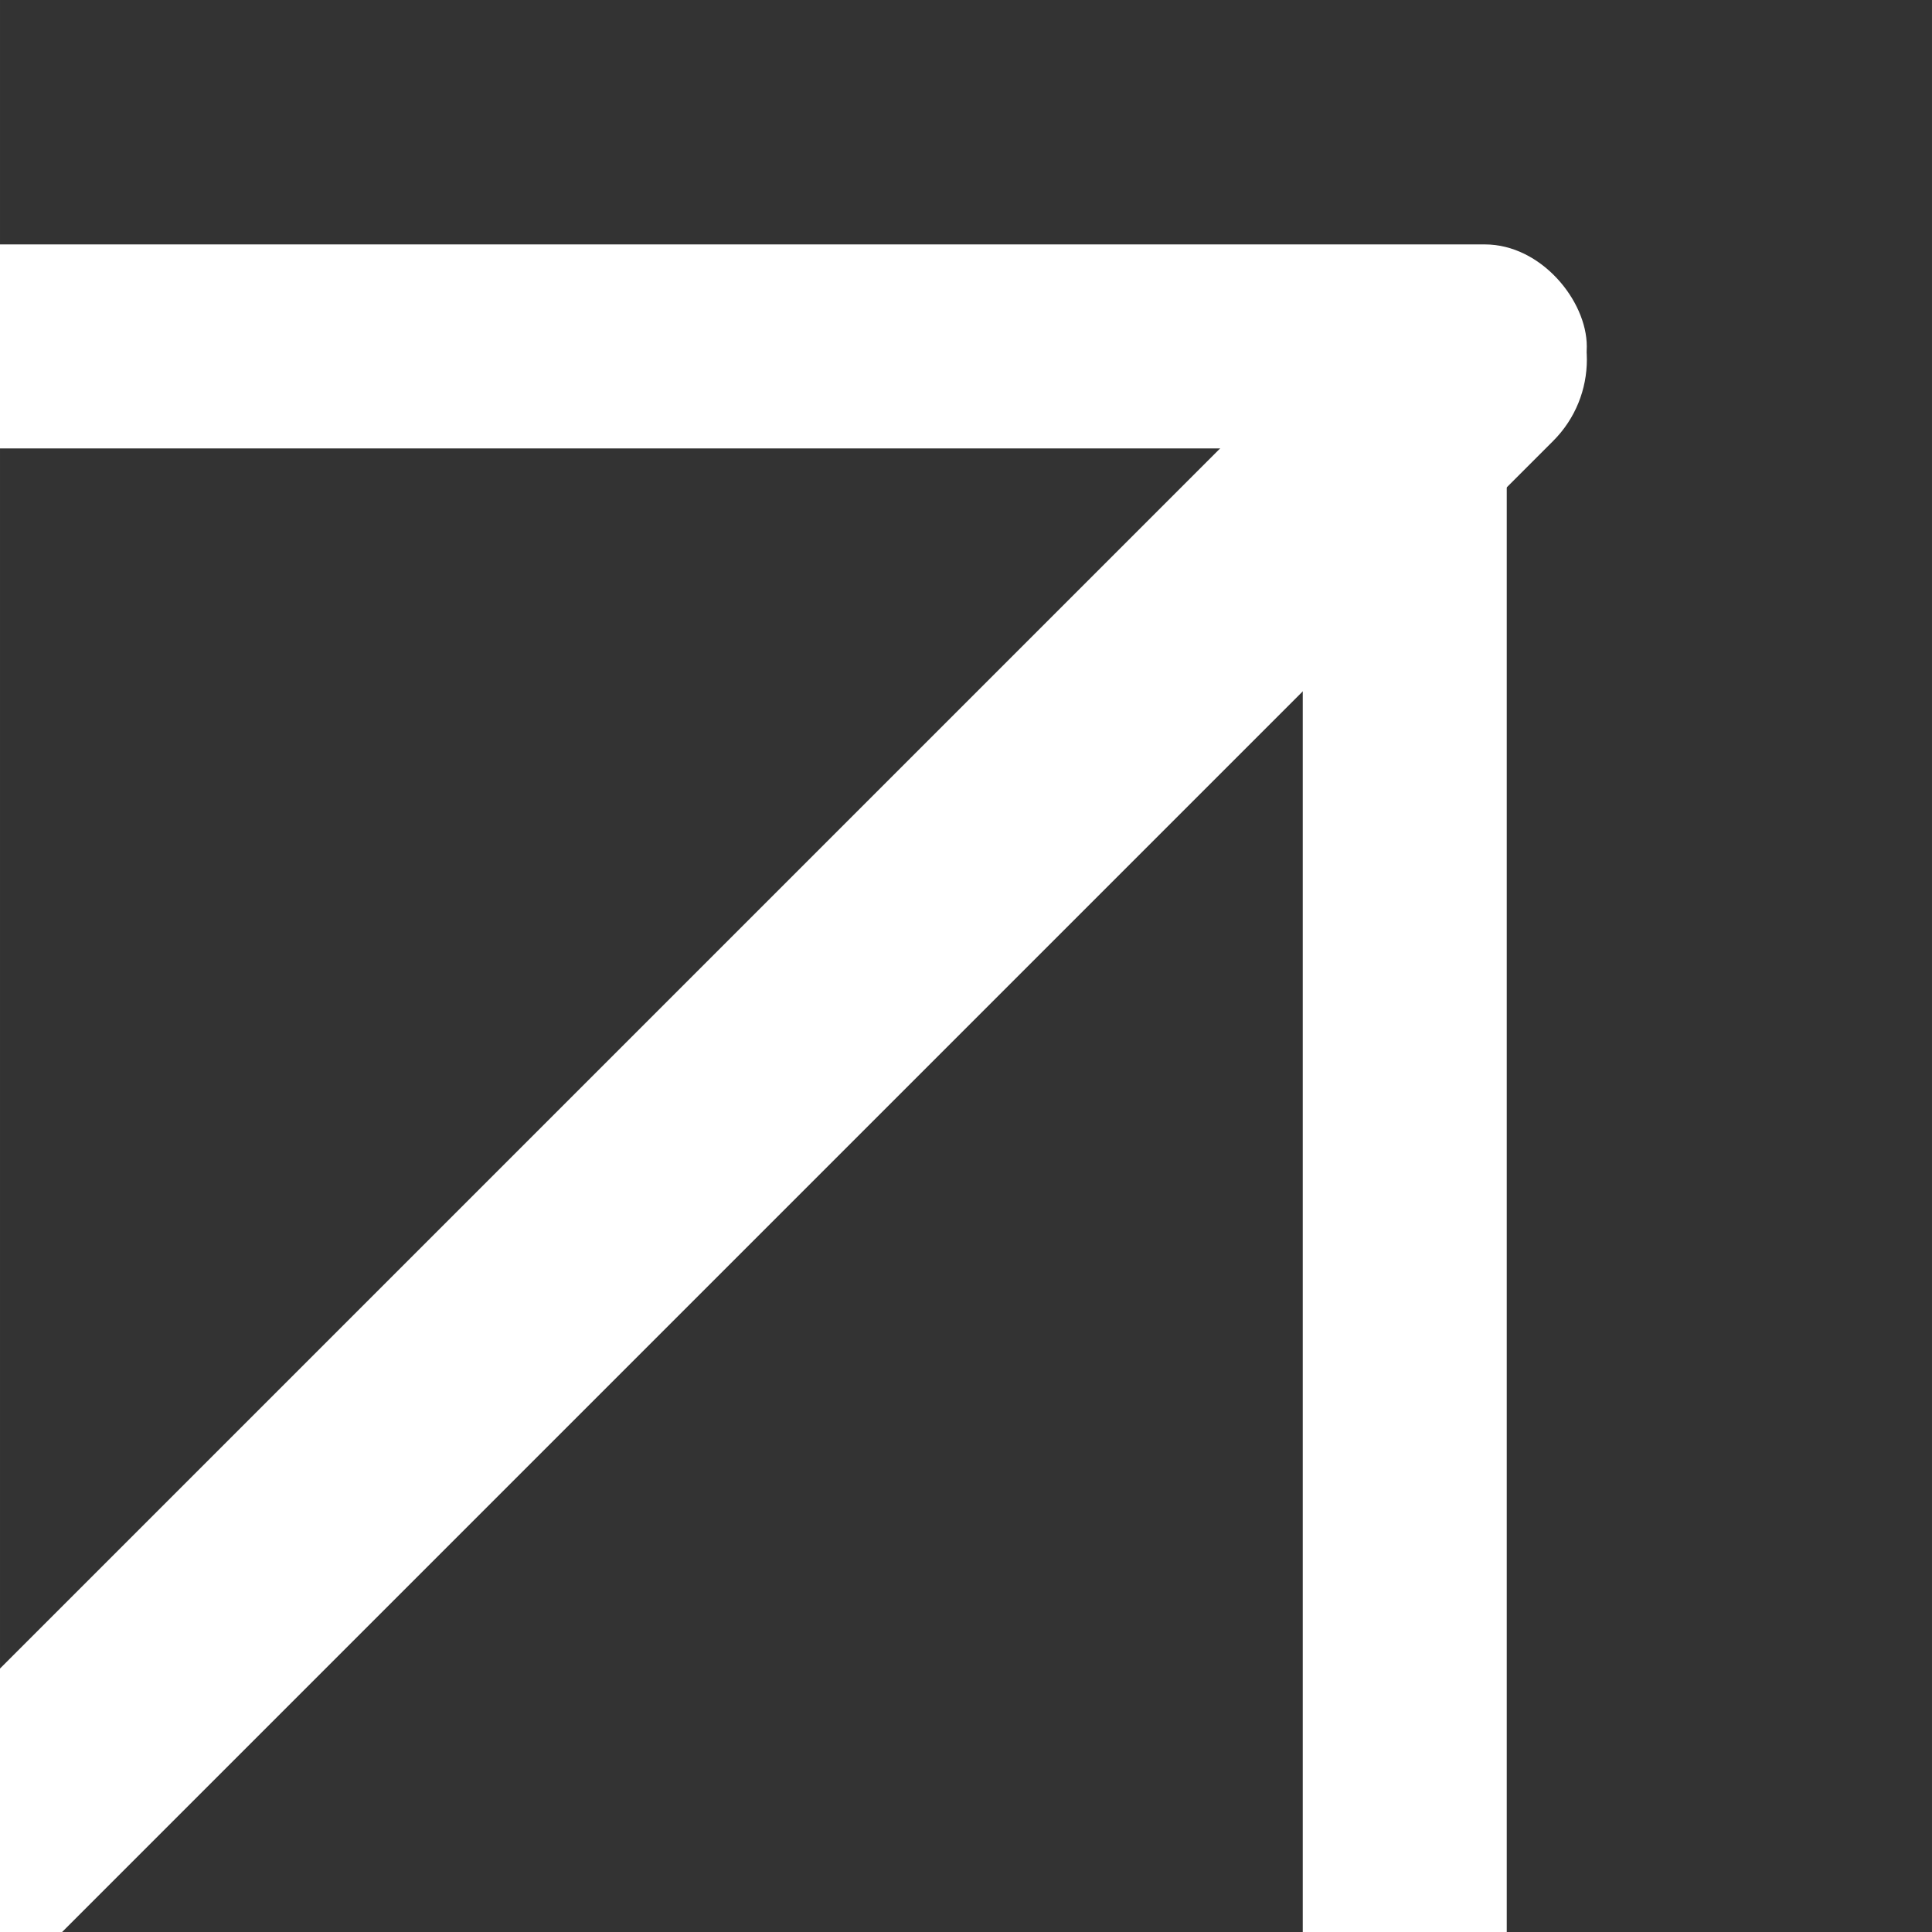 <?xml version="1.0" encoding="UTF-8" standalone="no"?>
<!-- Created with Inkscape (http://www.inkscape.org/) -->

<svg
   width="106.418"
   height="106.421"
   viewBox="0 0 28.156 28.157"
   version="1.1"
   id="svg1"
   sodipodi:docname="New portfolio website design.svg"
   xml:space="preserve"
   inkscape:version="1.3 (0e150ed6c4, 2023-07-21)"
   xmlns:inkscape="http://www.inkscape.org/namespaces/inkscape"
   xmlns:sodipodi="http://sodipodi.sourceforge.net/DTD/sodipodi-0.dtd"
   xmlns="http://www.w3.org/2000/svg"
   xmlns:svg="http://www.w3.org/2000/svg"><rect x="0" y="0" width="28.156" height="28.157" fill="#333333" stroke="none"/><sodipodi:namedview
     id="namedview1"
     pagecolor="#505050"
     bordercolor="#000000"
     borderopacity="1"
     inkscape:showpageshadow="0"
     inkscape:pageopacity="0"
     inkscape:pagecheckerboard="0"
     inkscape:deskcolor="#747474"
     inkscape:document-units="mm"
     inkscape:zoom="0.080000001"
     inkscape:cx="39943.75"
     inkscape:cy="6493.7499"
     inkscape:window-width="1920"
     inkscape:window-height="1009"
     inkscape:window-x="-8"
     inkscape:window-y="-8"
     inkscape:window-maximized="1"
     inkscape:current-layer="layer1" /><defs
     id="defs1" /><g
     inkscape:label="Слой 1"
     inkscape:groupmode="layer"
     id="layer1"
     transform="translate(-10199.987,-2215.223)"><g
       id="g127"
       transform="matrix(0.565,-0.565,0.565,0.565,2497.661,7688.694)"
       style="fill:#ffffff;stroke-width:1.251"><rect
         style="fill:#ffffff;fill-opacity:1;stroke:none;stroke-width:16.546;stroke-linecap:square;stroke-miterlimit:4.7;stroke-dasharray:none;stroke-opacity:1"
         id="rect125"
         width="48.058"
         height="4.199"
         x="11628.383"
         y="1993.957"
         ry="2.1"
         rx="2.1" /><rect
         style="fill:#ffffff;fill-opacity:1;stroke:none;stroke-width:16.546;stroke-linecap:square;stroke-miterlimit:4.7;stroke-dasharray:none;stroke-opacity:1"
         id="rect126"
         width="35.14"
         height="3.721"
         x="9633.389"
         y="-6845.681"
         ry="1.86"
         transform="rotate(45)"
         rx="1.86" /><rect
         style="fill:#ffffff;fill-opacity:1;stroke:none;stroke-width:16.546;stroke-linecap:square;stroke-miterlimit:4.7;stroke-dasharray:none;stroke-opacity:1"
         id="rect127"
         width="35.14"
         height="3.721"
         x="-6845.681"
         y="9664.808"
         ry="1.86"
         transform="matrix(-0.707,0.707,0.707,0.707,0,0)"
         rx="1.86" /></g></g></svg>
